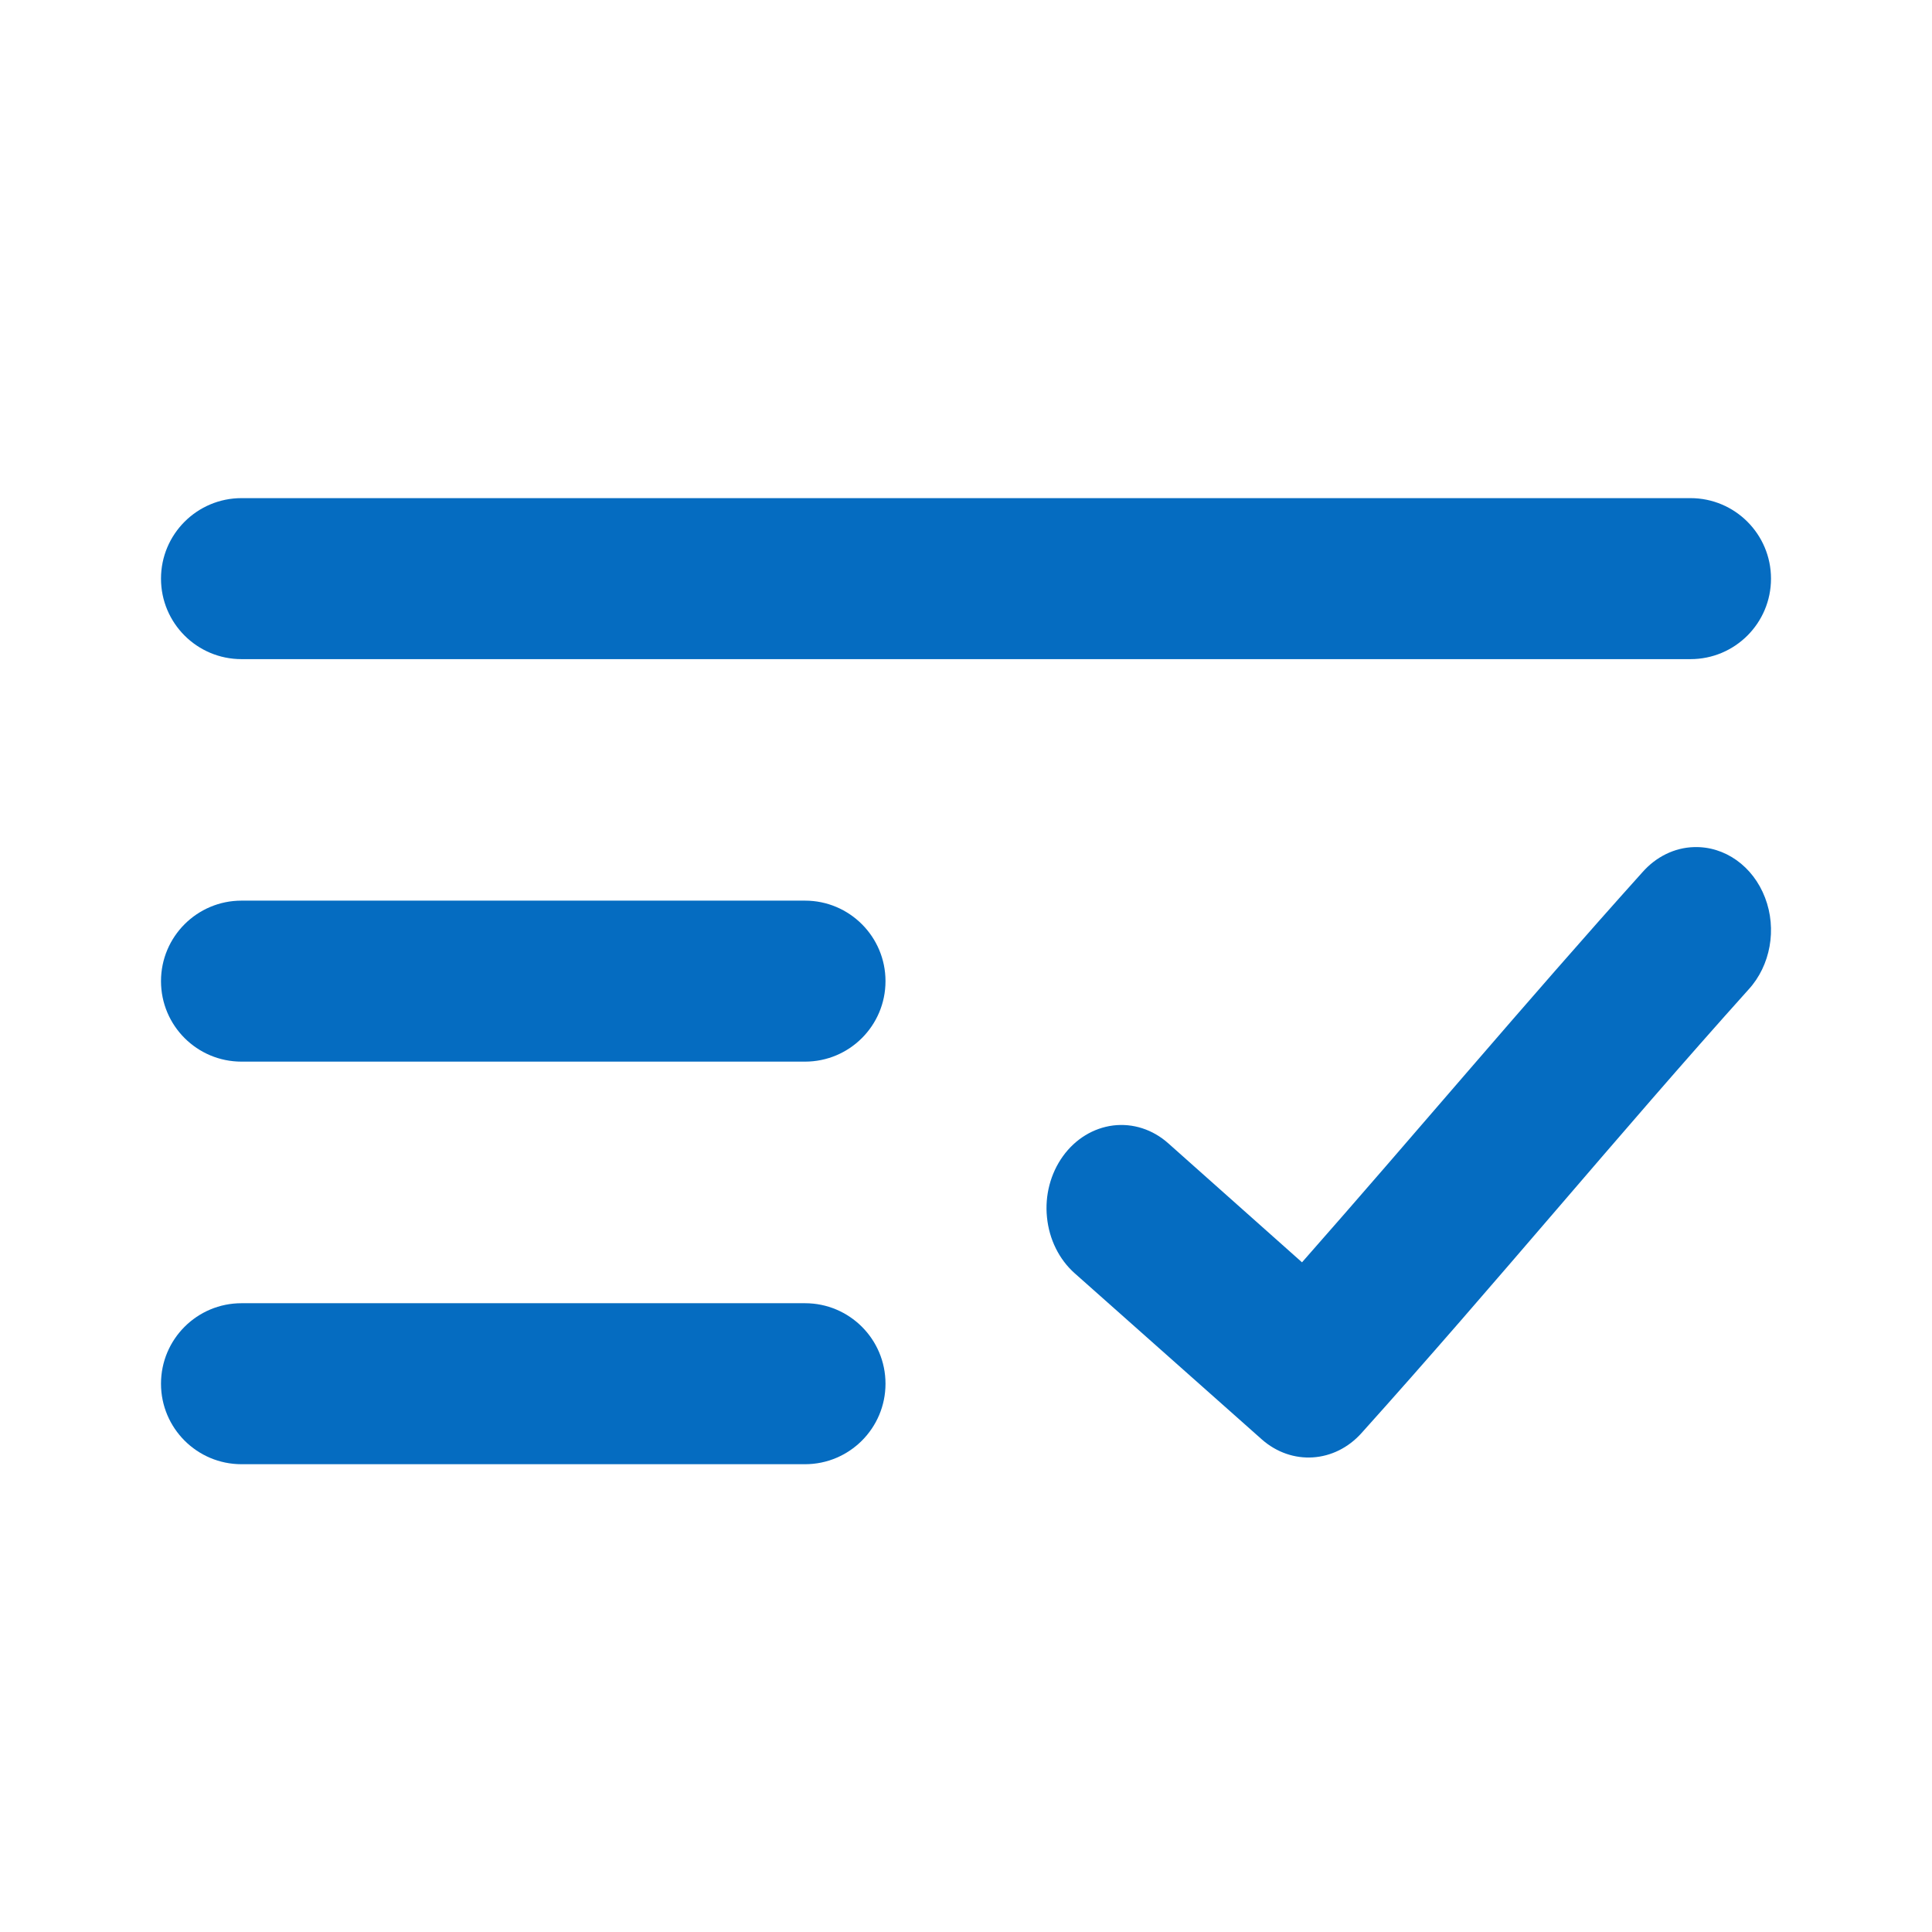<svg width="24" height="24" viewBox="0 0 24 24" fill="none" xmlns="http://www.w3.org/2000/svg">
<path d="M2 12.188C2 11.636 2.448 11.188 3 11.188H10C10.552 11.188 11 11.636 11 12.188C11 12.741 10.552 13.188 10 13.188H3C2.448 13.188 2 12.741 2 12.188Z" fill="#056CC1"/>
<path d="M2 7.188C2 6.636 2.448 6.188 3 6.188H21C21.552 6.188 22 6.636 22 7.188C22 7.741 21.552 8.188 21 8.188H3C2.448 8.188 2 7.741 2 7.188Z" fill="#056CC1"/>
<path d="M2 17.189C2 16.636 2.448 16.189 3 16.189H10C10.552 16.189 11 16.636 11 17.189C11 17.741 10.552 18.189 10 18.189H3C2.448 18.189 2 17.741 2 17.189Z" fill="#056CC1"/>
<path d="M21.043 10.523C20.801 10.53 20.572 10.643 20.403 10.835C18.931 12.473 17.587 14.078 16.174 15.681L14.512 14.202C14.319 14.03 14.073 13.951 13.828 13.981C13.582 14.012 13.358 14.149 13.204 14.363C13.05 14.577 12.978 14.85 13.006 15.122C13.033 15.395 13.156 15.644 13.349 15.816L15.675 17.881C16.047 18.209 16.581 18.175 16.915 17.8C18.588 15.939 20.087 14.111 21.721 12.292C21.994 11.995 22.076 11.541 21.926 11.151C21.776 10.759 21.426 10.511 21.043 10.523Z" fill="#056CC1"/>
</svg>
